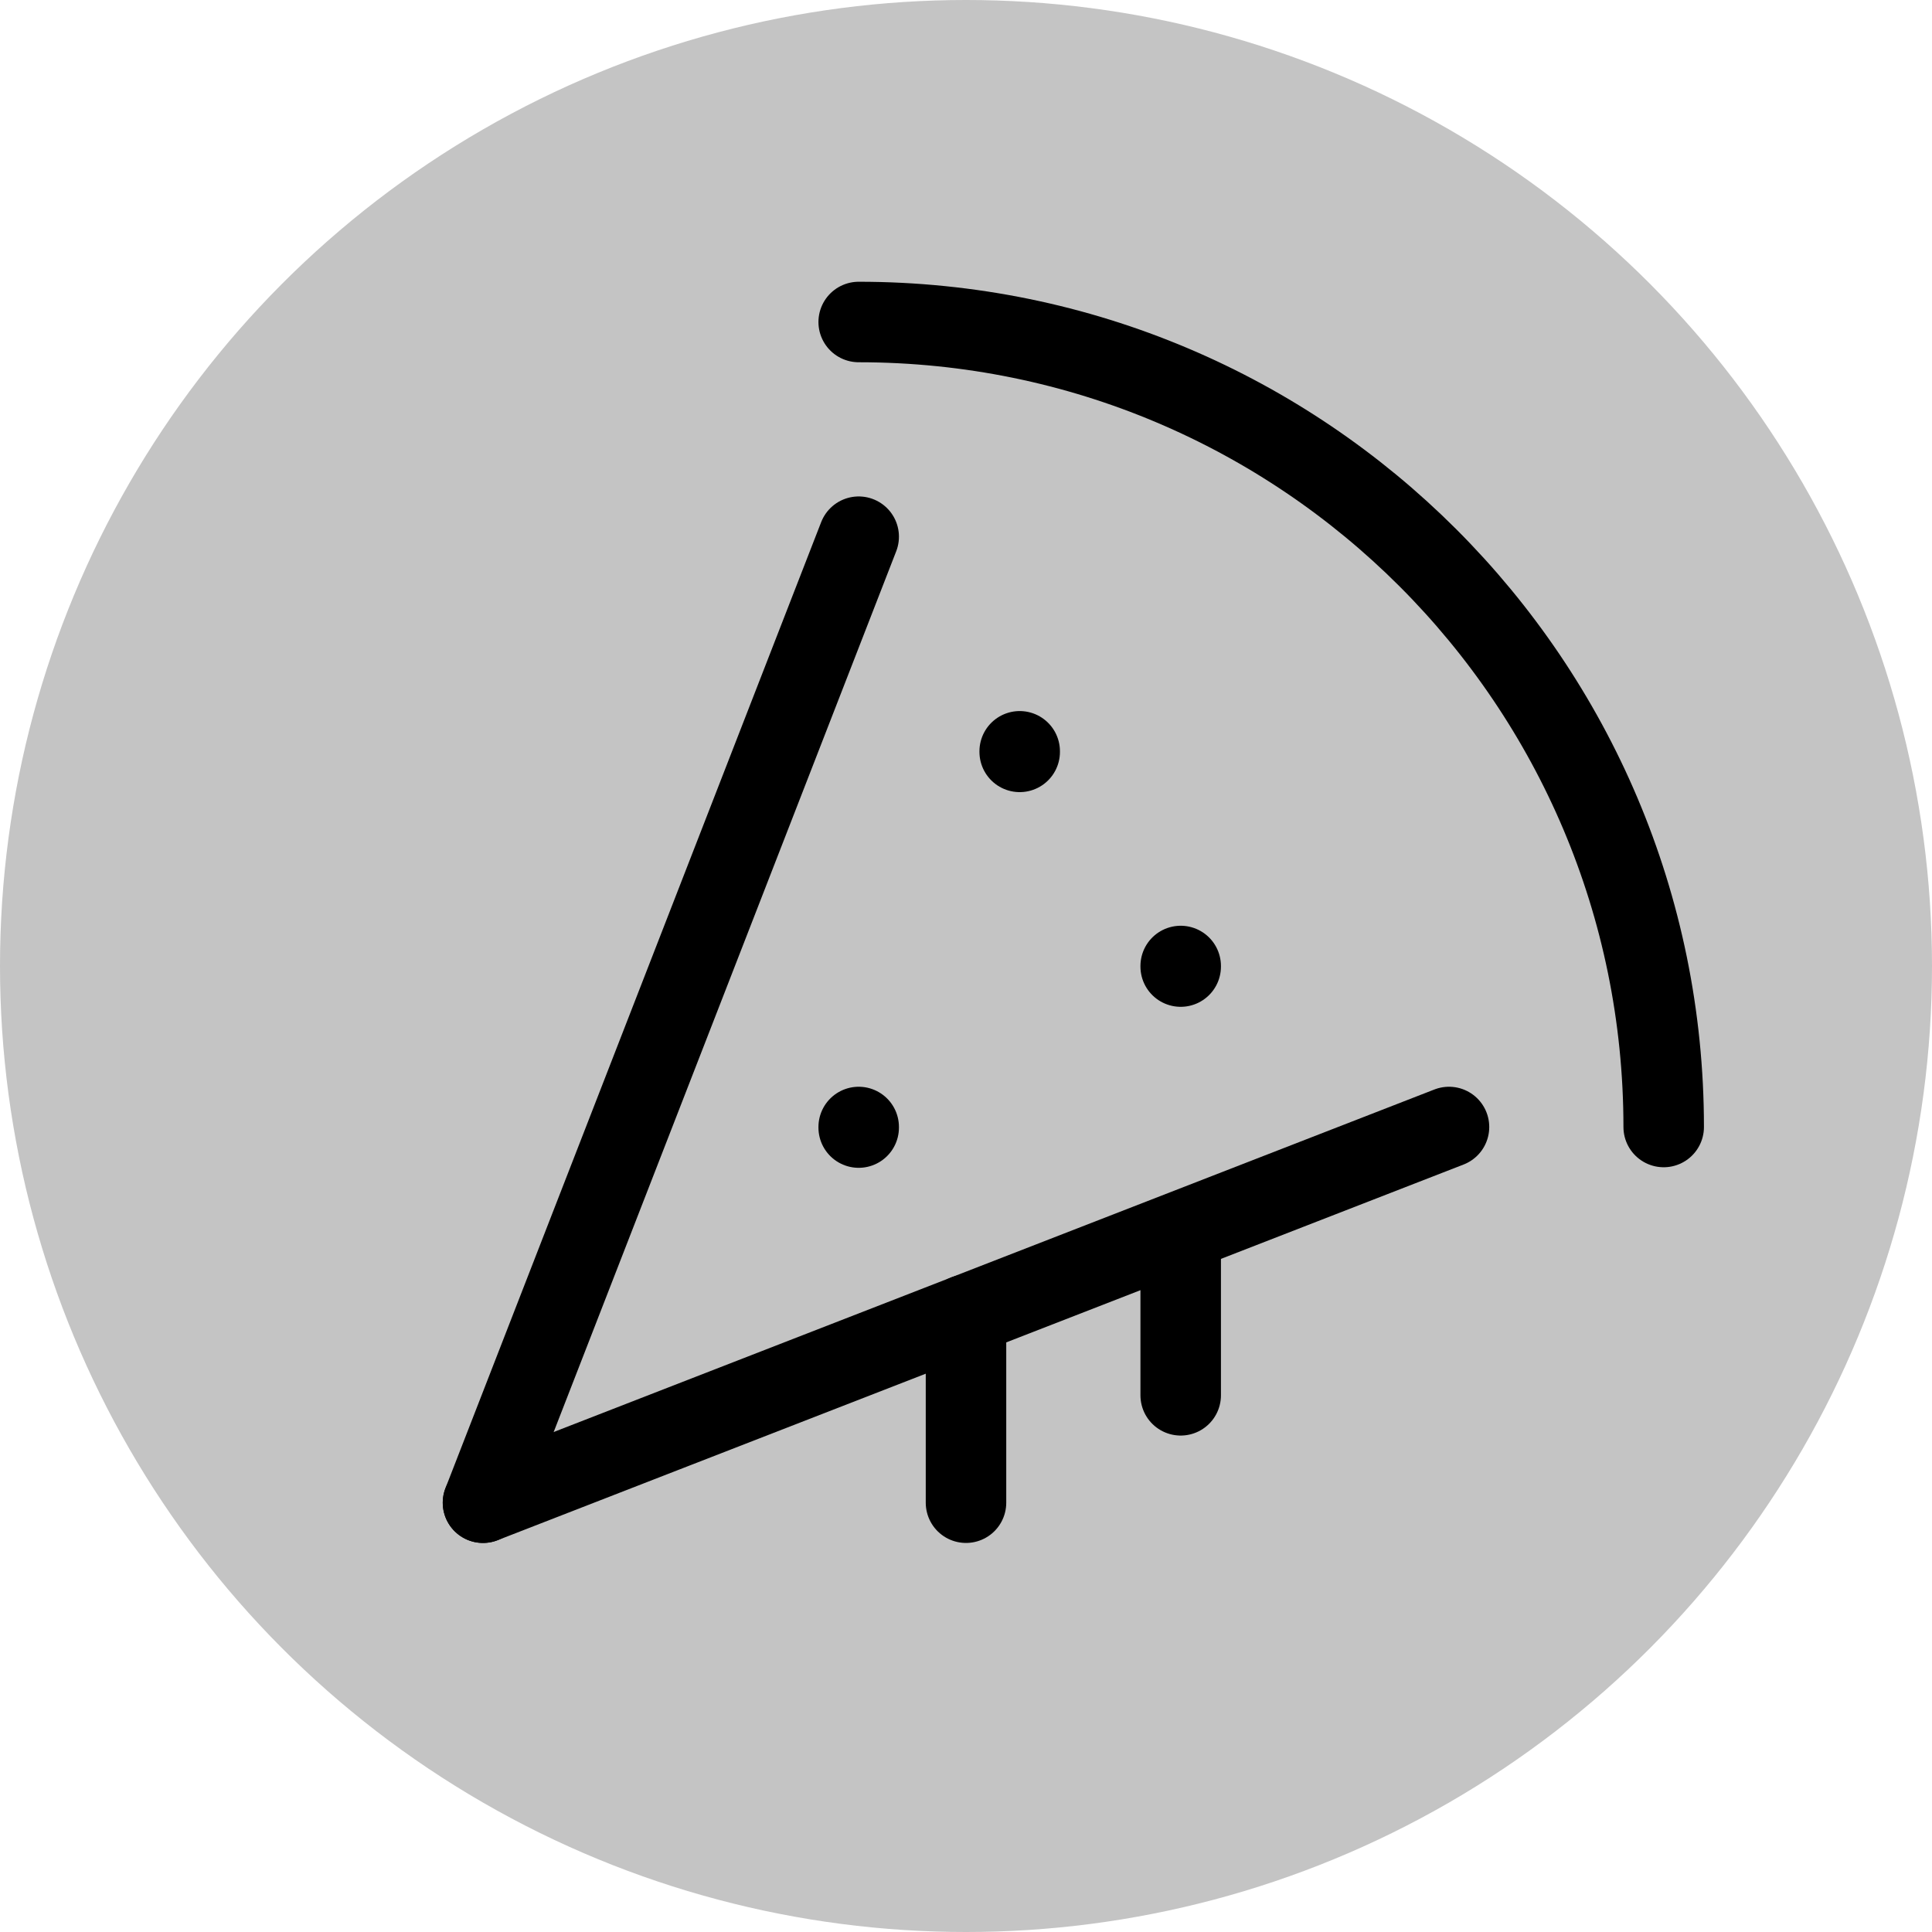 <svg width="24" height="24" viewBox="0 0 24 24" fill="none" xmlns="http://www.w3.org/2000/svg">
<circle cx="12" cy="12" r="12" fill="#C4C4C4"/>
<g clip-path="url(#clip0)">
<path d="M10.667 4C16.189 4 20.667 8.477 20.667 14" stroke="black" stroke-linecap="round" stroke-linejoin="round"/>
<path d="M6 18.667L18 14" stroke="black" stroke-linecap="round" stroke-linejoin="round"/>
<path d="M10.667 6.667L6 18.667" stroke="black" stroke-linecap="round" stroke-linejoin="round"/>
<path d="M14.667 15.333V17.333" stroke="black" stroke-linecap="round" stroke-linejoin="round"/>
<path d="M12 18.667V16.333" stroke="black" stroke-linecap="round" stroke-linejoin="round"/>
<path d="M10.667 14.007V14" stroke="black" stroke-linecap="round" stroke-linejoin="round"/>
<path d="M14.667 12.007V12" stroke="black" stroke-linecap="round" stroke-linejoin="round"/>
<path d="M12.667 9.34V9.333" stroke="black" stroke-linecap="round" stroke-linejoin="round"/>
</g>
<defs>
<clipPath id="clip0">
<rect width="16" height="16" fill="white" transform="translate(5.333 3.333)"/>
</clipPath>
</defs>
</svg>
